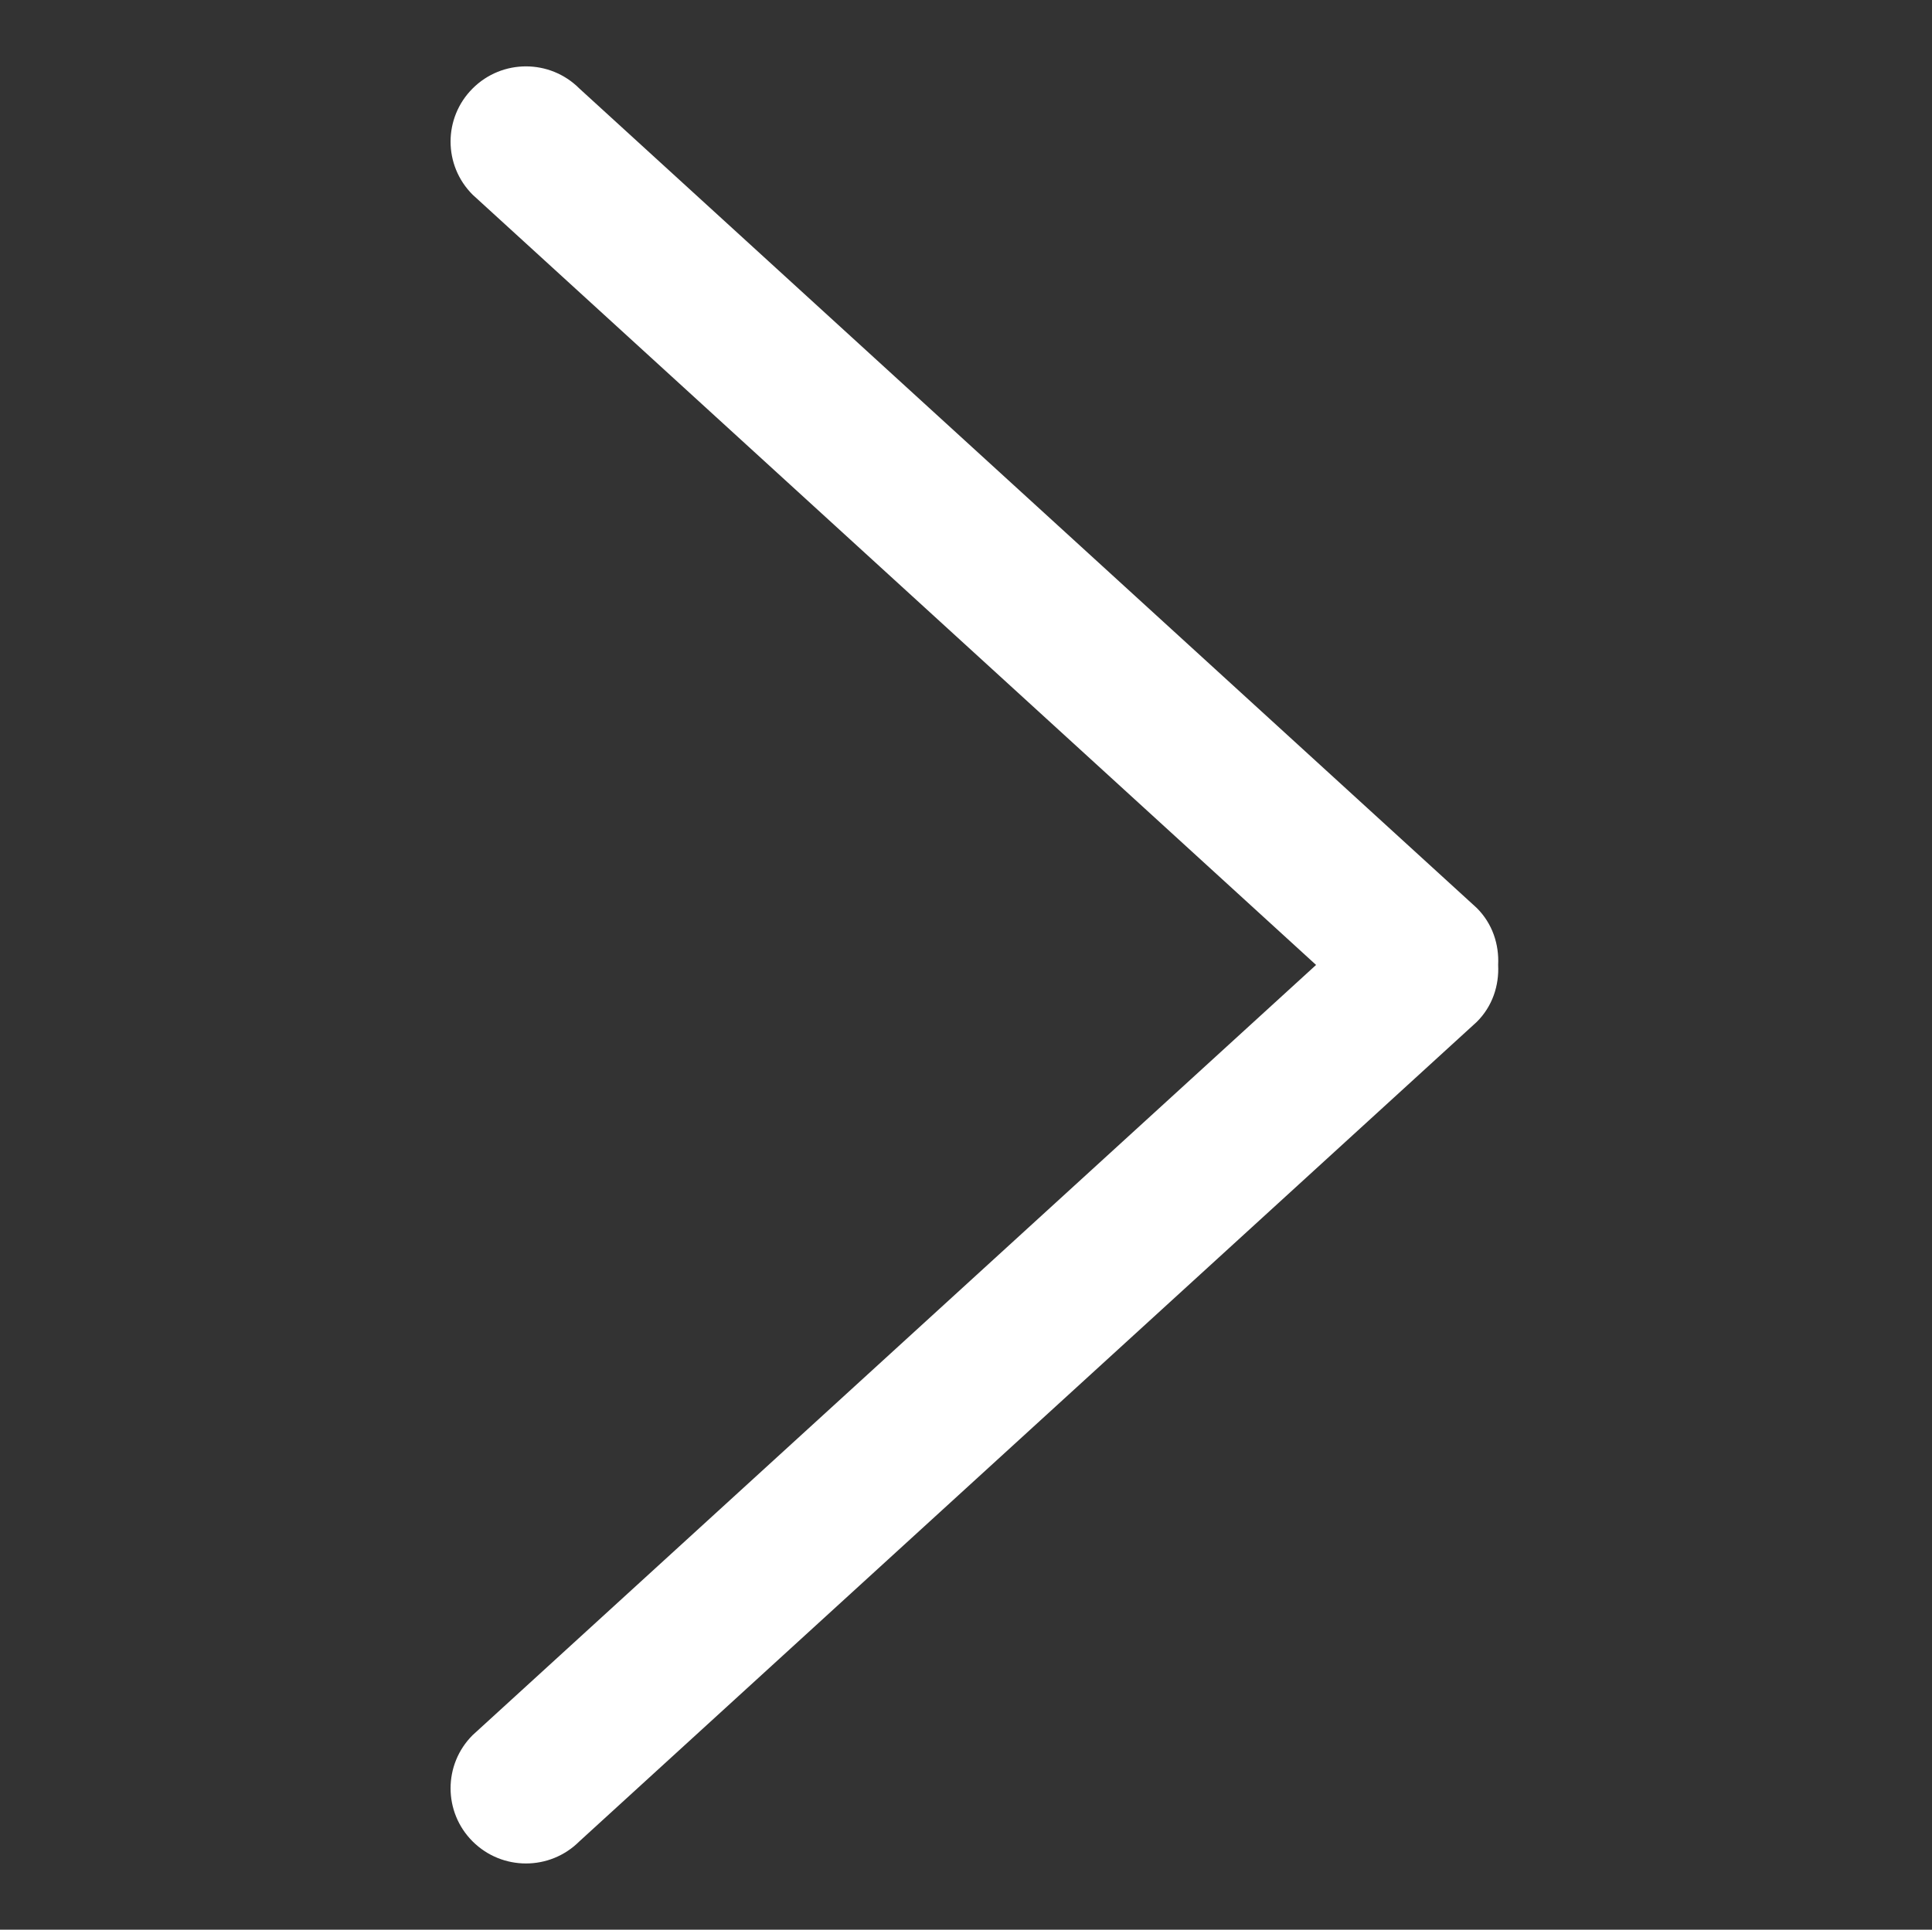 <?xml version="1.0" standalone="no"?><!DOCTYPE svg PUBLIC "-//W3C//DTD SVG 1.1//EN" "http://www.w3.org/Graphics/SVG/1.1/DTD/svg11.dtd"><svg t="1545574107698" class="icon" style="" viewBox="0 0 1025 1024" version="1.1" xmlns="http://www.w3.org/2000/svg" p-id="2005" xmlns:xlink="http://www.w3.org/1999/xlink" width="32.031" height="32"><rect x="0" y="0" width="1025" height="1024" fill="#333333" stroke="none"/><defs><style type="text/css"></style></defs><path d="M250.767 46.922c15.631-15.604 40.939-15.604 56.565 0l476.156 434.907c8.359 8.332 11.882 19.356 11.338 30.225 0.545 10.869-2.978 21.919-11.338 30.225l-476.156 434.907c-15.627 15.577-40.934 15.577-56.565 0-15.627-15.578-15.627-40.861 0-56.438l447.461-408.695-447.461-408.721c-15.63-15.577-15.63-40.833 0-56.409z" p-id="2006" fill="#ffffff"></path></svg>